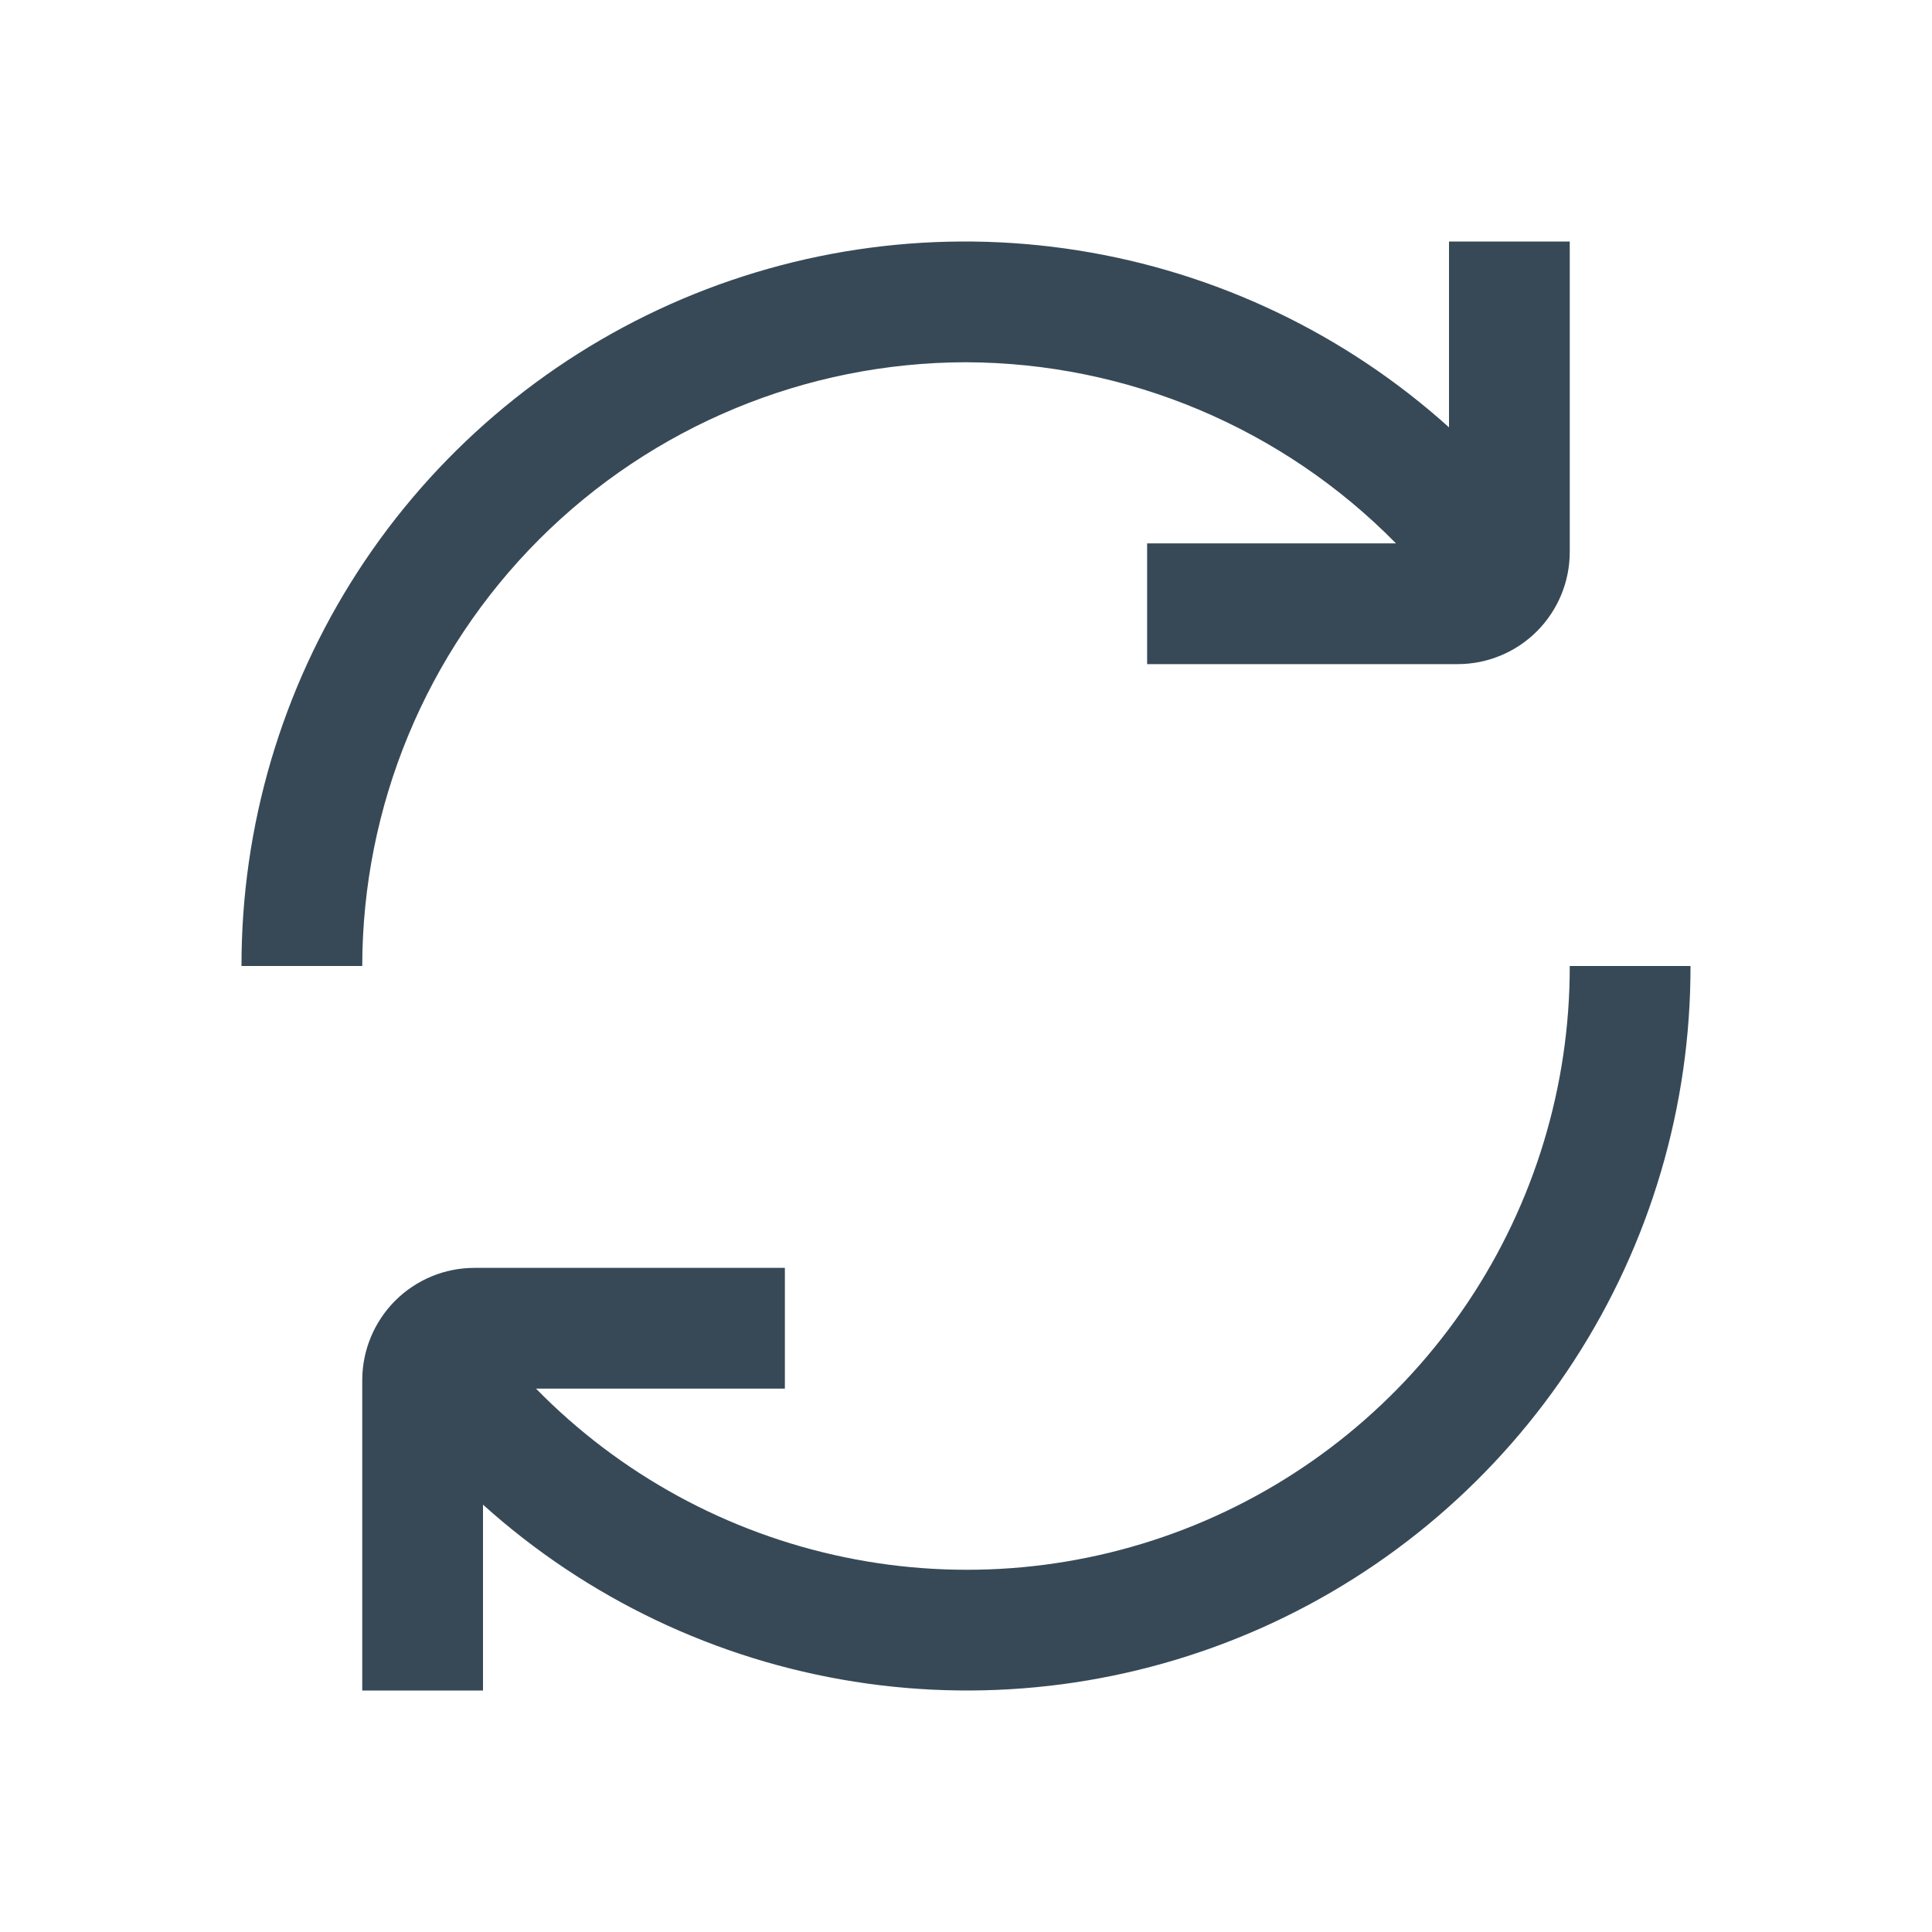 <svg width="32" height="32" viewBox="0 0 32 32" fill="none" xmlns="http://www.w3.org/2000/svg">
<g clip-path="url(#clip0_403_3716)" filter="url(#filter0_d_403_3716)">
<path d="M16 2C17.327 2.004 18.639 2.272 19.862 2.787C21.084 3.302 22.192 4.054 23.122 5H19V7H24.143C24.636 7 25.108 6.804 25.456 6.456C25.804 6.107 26 5.635 26 5.143V8.75784e-05H24V3.078C22.278 1.527 20.142 0.509 17.853 0.147C15.563 -0.215 13.218 0.095 11.101 1.039C8.984 1.984 7.186 3.522 5.926 5.467C4.666 7.413 3.997 9.682 4 12H6C6.003 9.349 7.058 6.807 8.932 4.932C10.807 3.058 13.349 2.003 16 2V2Z" fill="#374957"/>
<path d="M26 12C26.003 13.985 25.414 15.927 24.308 17.576C23.203 19.224 21.631 20.506 19.793 21.258C17.956 22.009 15.935 22.196 13.991 21.793C12.047 21.391 10.267 20.419 8.878 19H13V17H7.857C7.365 17 6.893 17.196 6.545 17.544C6.197 17.893 6.001 18.365 6 18.857V24H8V20.922C9.723 22.473 11.858 23.491 14.148 23.853C16.437 24.215 18.783 23.905 20.9 22.961C23.017 22.016 24.814 20.478 26.074 18.533C27.335 16.587 28.004 14.318 28 12H26Z" fill="#374957"/>
</g>
<defs>
<filter id="filter0_d_403_3716" x="0" y="0" width="32" height="32" filterUnits="userSpaceOnUse" color-interpolation-filters="sRGB">
<feFlood flood-opacity="0" result="BackgroundImageFix"/>
<feColorMatrix in="SourceAlpha" type="matrix" values="0 0 0 0 0 0 0 0 0 0 0 0 0 0 0 0 0 0 127 0" result="hardAlpha"/>
<feOffset dy="4"/>
<feGaussianBlur stdDeviation="2"/>
<feComposite in2="hardAlpha" operator="out"/>
<feColorMatrix type="matrix" values="0 0 0 0 0 0 0 0 0 0 0 0 0 0 0 0 0 0 0.25 0"/>
<feBlend mode="normal" in2="BackgroundImageFix" result="effect1_dropShadow_403_3716"/>
<feBlend mode="normal" in="SourceGraphic" in2="effect1_dropShadow_403_3716" result="shape"/>
</filter>
<clipPath id="clip0_403_3716">
<rect width="24" height="24" fill="white" transform="translate(4)"/>
</clipPath>
</defs>
</svg>
